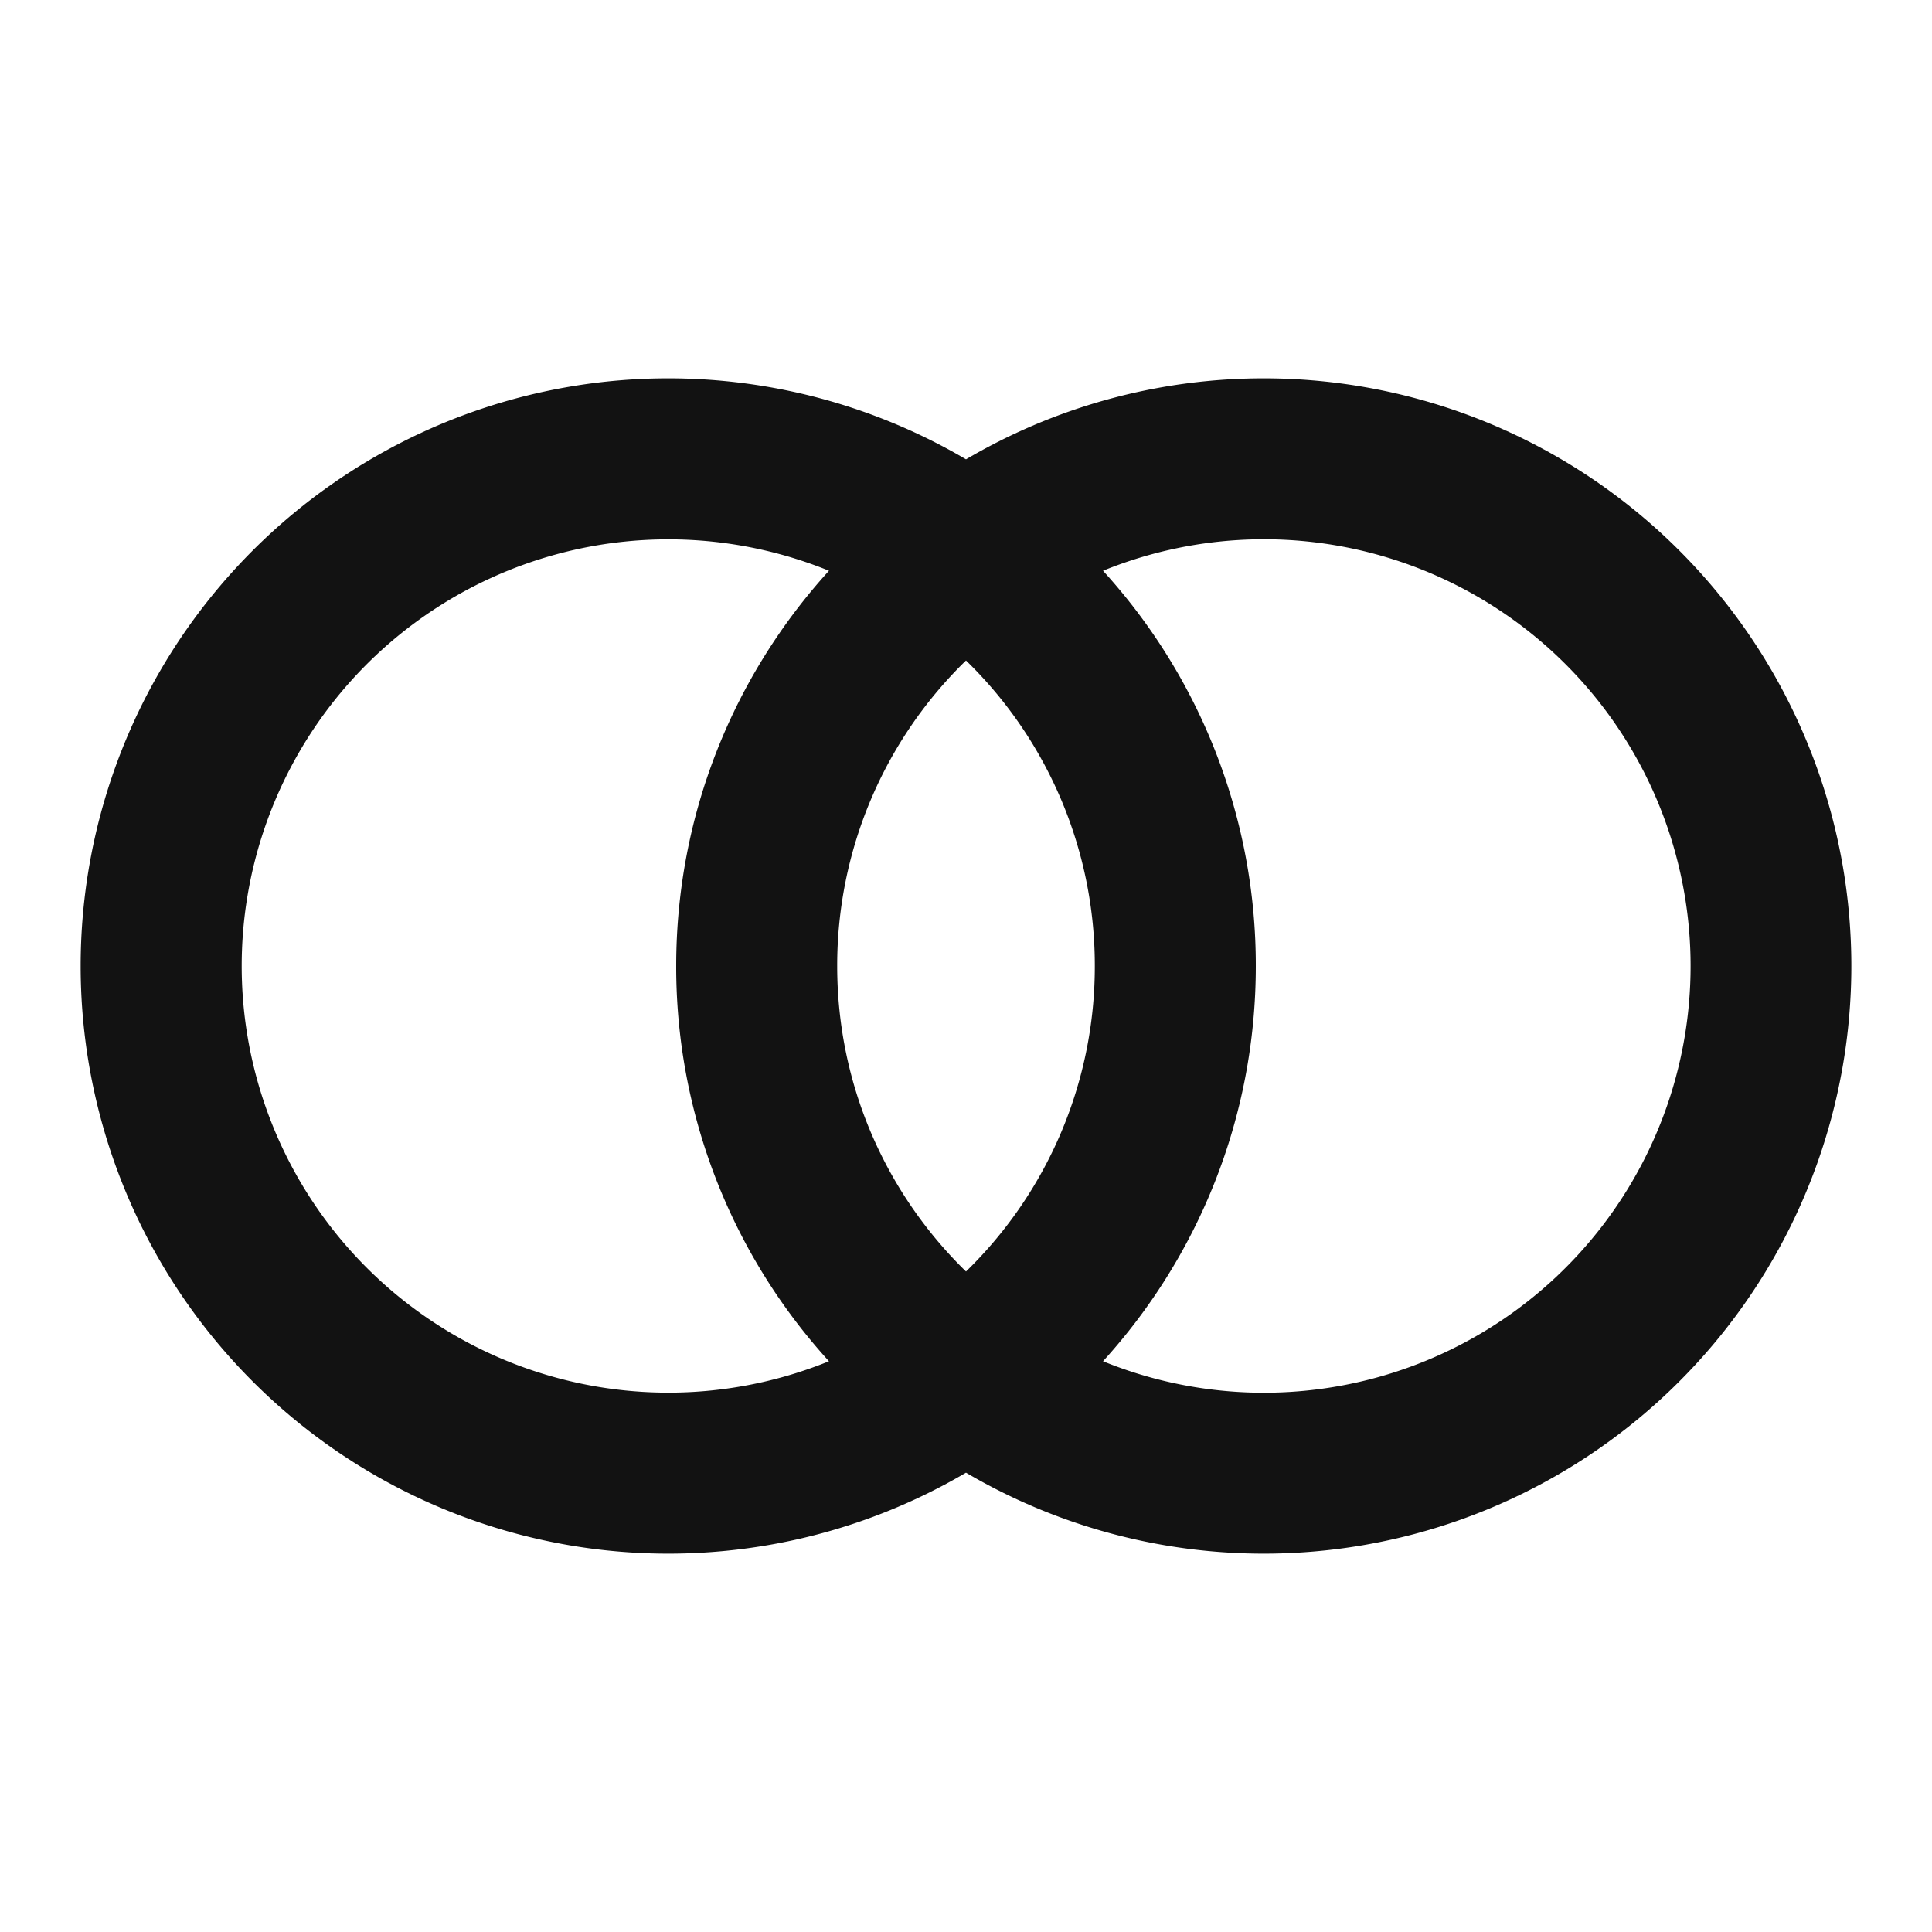 <svg width="24" height="24" fill="none" xmlns="http://www.w3.org/2000/svg"><g clip-path="url(#a)"><path d="M12 18.294a7.3 7.3 0 1 1 0-12.588 7.3 7.3 0 1 1 0 12.588Zm1.702-1.384a5.301 5.301 0 1 0 0-9.82A7.273 7.273 0 0 1 15.6 12c0 1.89-.719 3.614-1.898 4.91Zm-3.404-9.82a5.3 5.3 0 1 0 0 9.82A7.273 7.273 0 0 1 8.4 12c0-1.89.719-3.614 1.898-4.91ZM12 8.205A5.284 5.284 0 0 0 10.4 12c0 1.488.613 2.832 1.6 3.795A5.286 5.286 0 0 0 13.6 12 5.285 5.285 0 0 0 12 8.205Z" fill="#121212"/></g><defs><clipPath id="a"><path fill="#fff" d="M0 0h24v24H0z"/></clipPath></defs></svg>